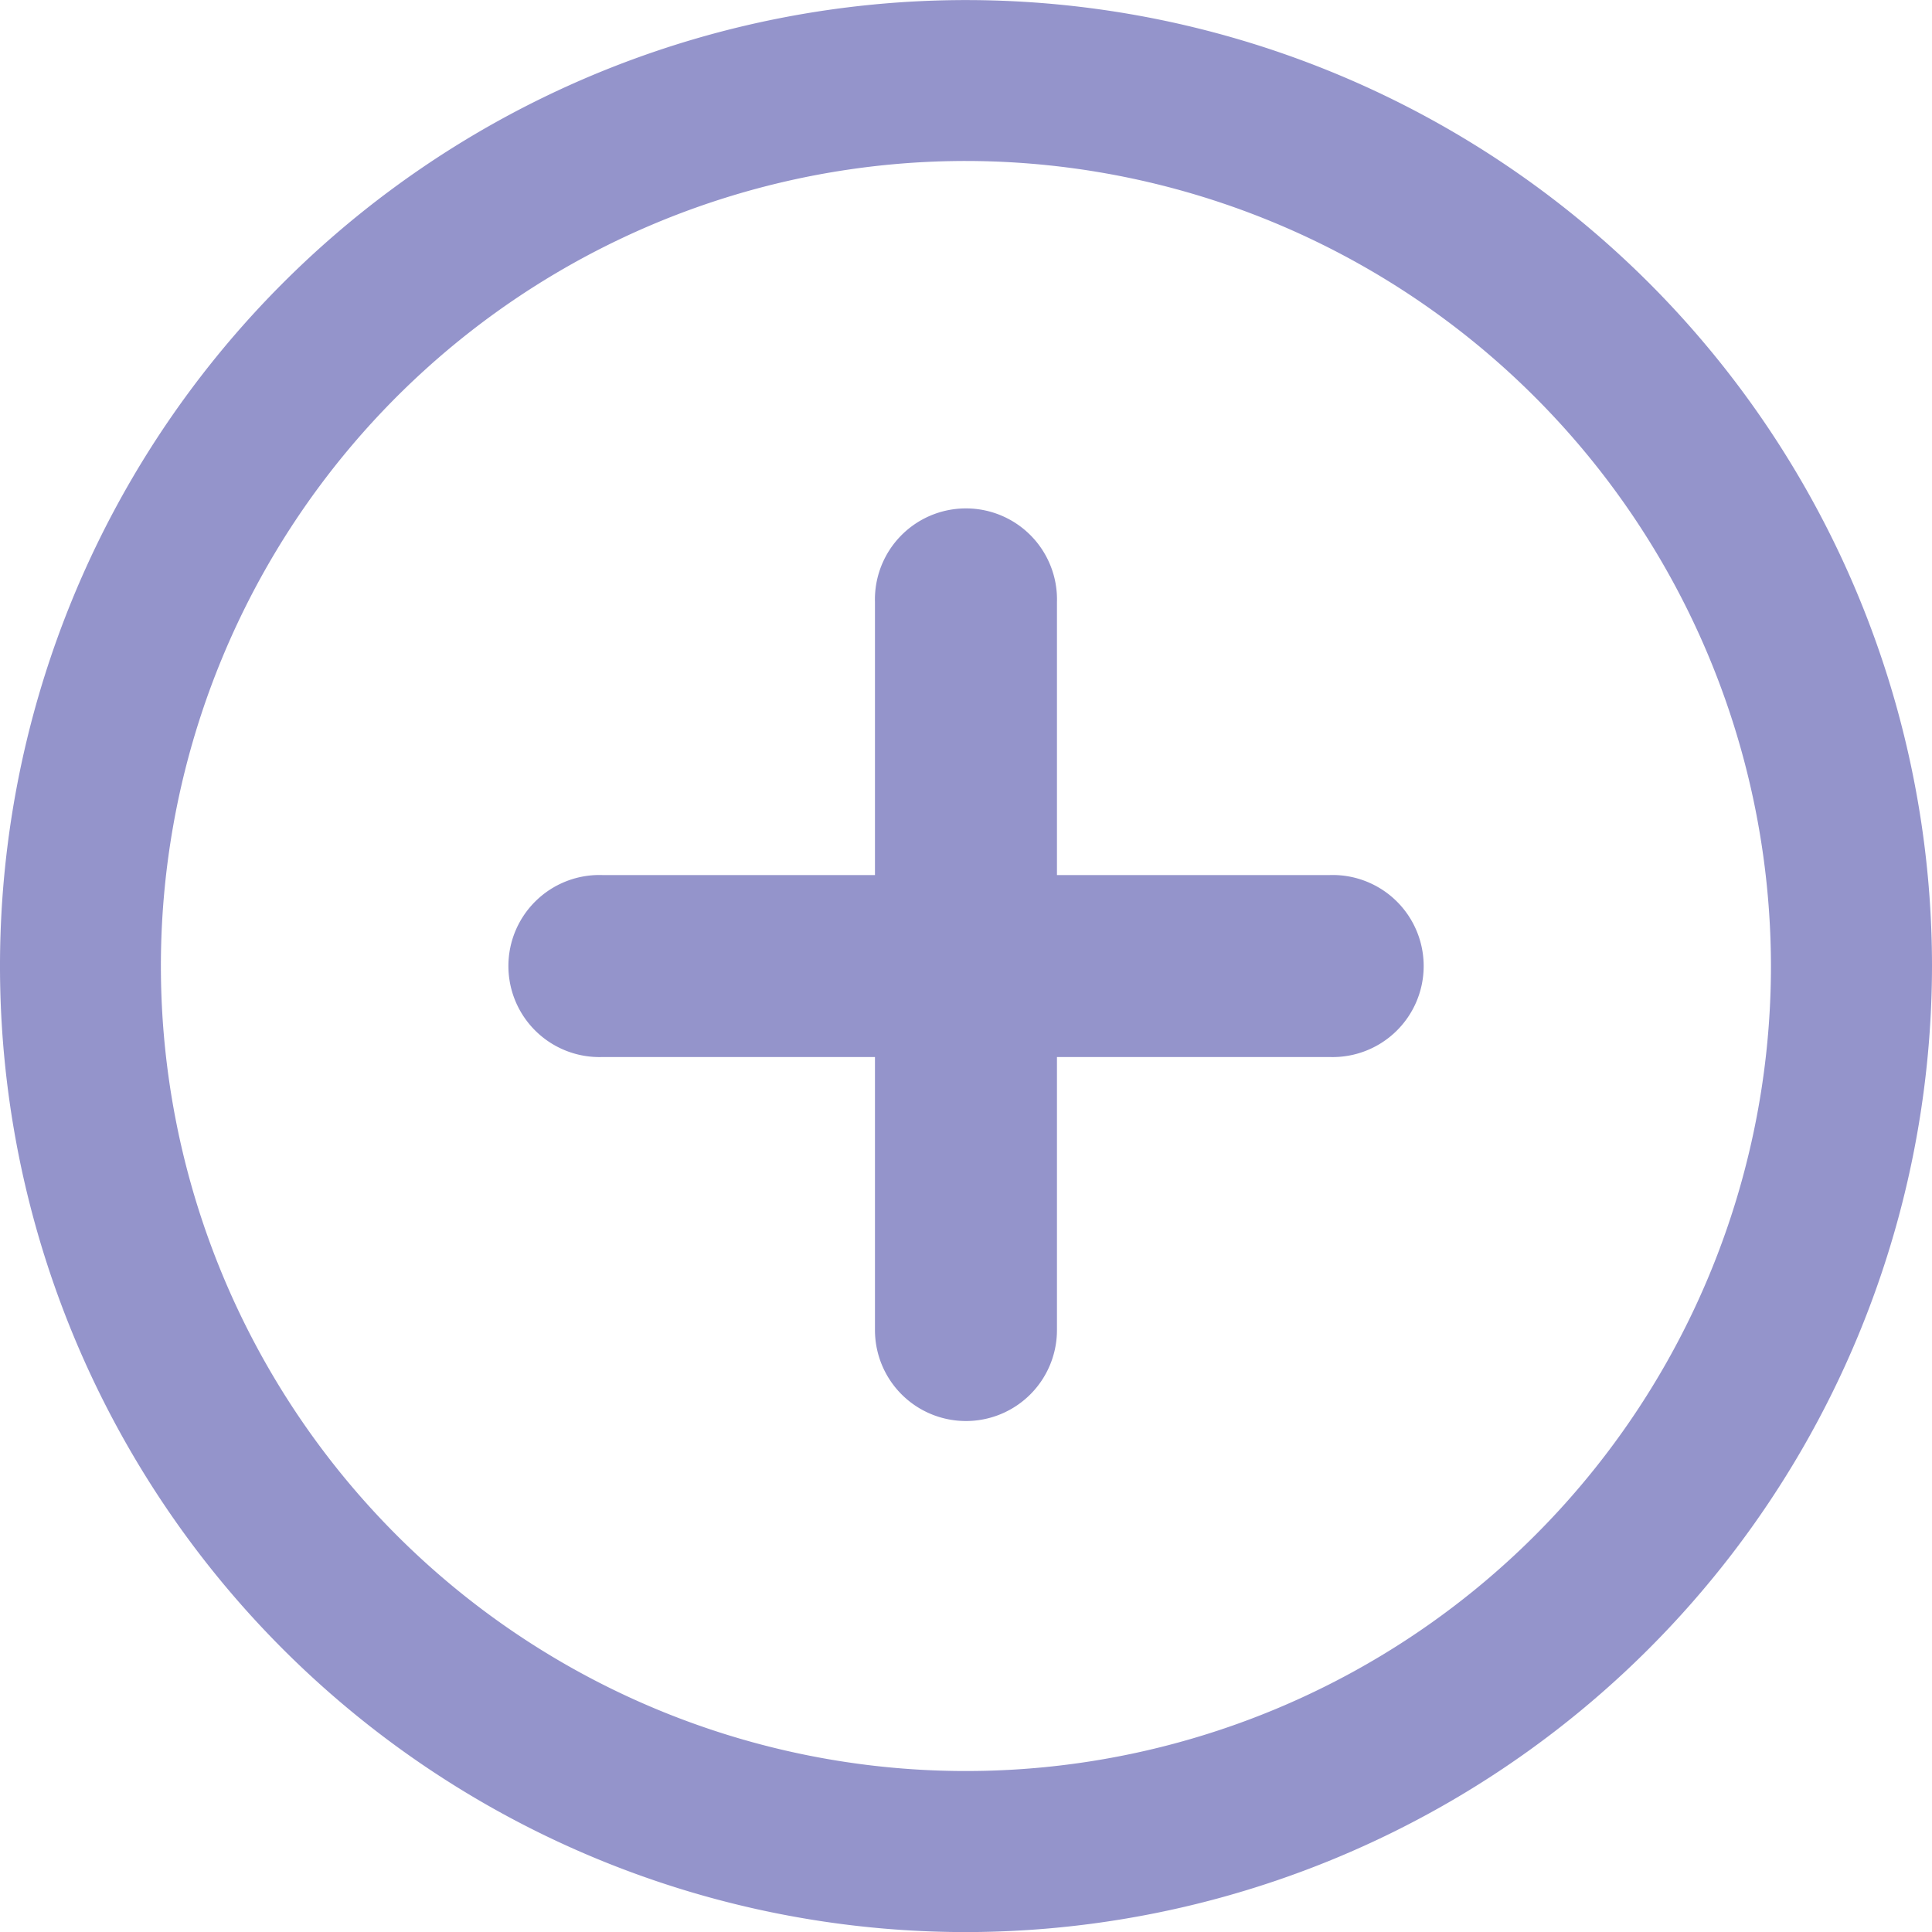 <svg xmlns="http://www.w3.org/2000/svg" width="25" height="25.001" viewBox="0 0 25 25.001"><g transform="translate(-586.325 -331.253)"><g transform="translate(586.325 331.253)"><path d="M598.825,356.254a12.5,12.5,0,1,1,12.5-12.5A12.514,12.514,0,0,1,598.825,356.254Zm0-22.918a10.417,10.417,0,1,0,10.416,10.417A10.429,10.429,0,0,0,598.825,333.336Z" transform="translate(-586.325 -331.253)" fill="#9494cb"/></g><g transform="translate(592.938 342.576)"><path d="M605.164,346.56h-9.419a1.178,1.178,0,1,1,0-2.355h9.419a1.178,1.178,0,1,1,0,2.355Z" transform="translate(-594.567 -344.205)" fill="#9494cb"/></g><g transform="translate(597.647 337.866)"><path d="M600.455,351.27a1.177,1.177,0,0,1-1.178-1.177v-9.42a1.178,1.178,0,1,1,2.355,0v9.42A1.177,1.177,0,0,1,600.455,351.27Z" transform="translate(-599.277 -339.495)" fill="#9494cb"/></g></g></svg>